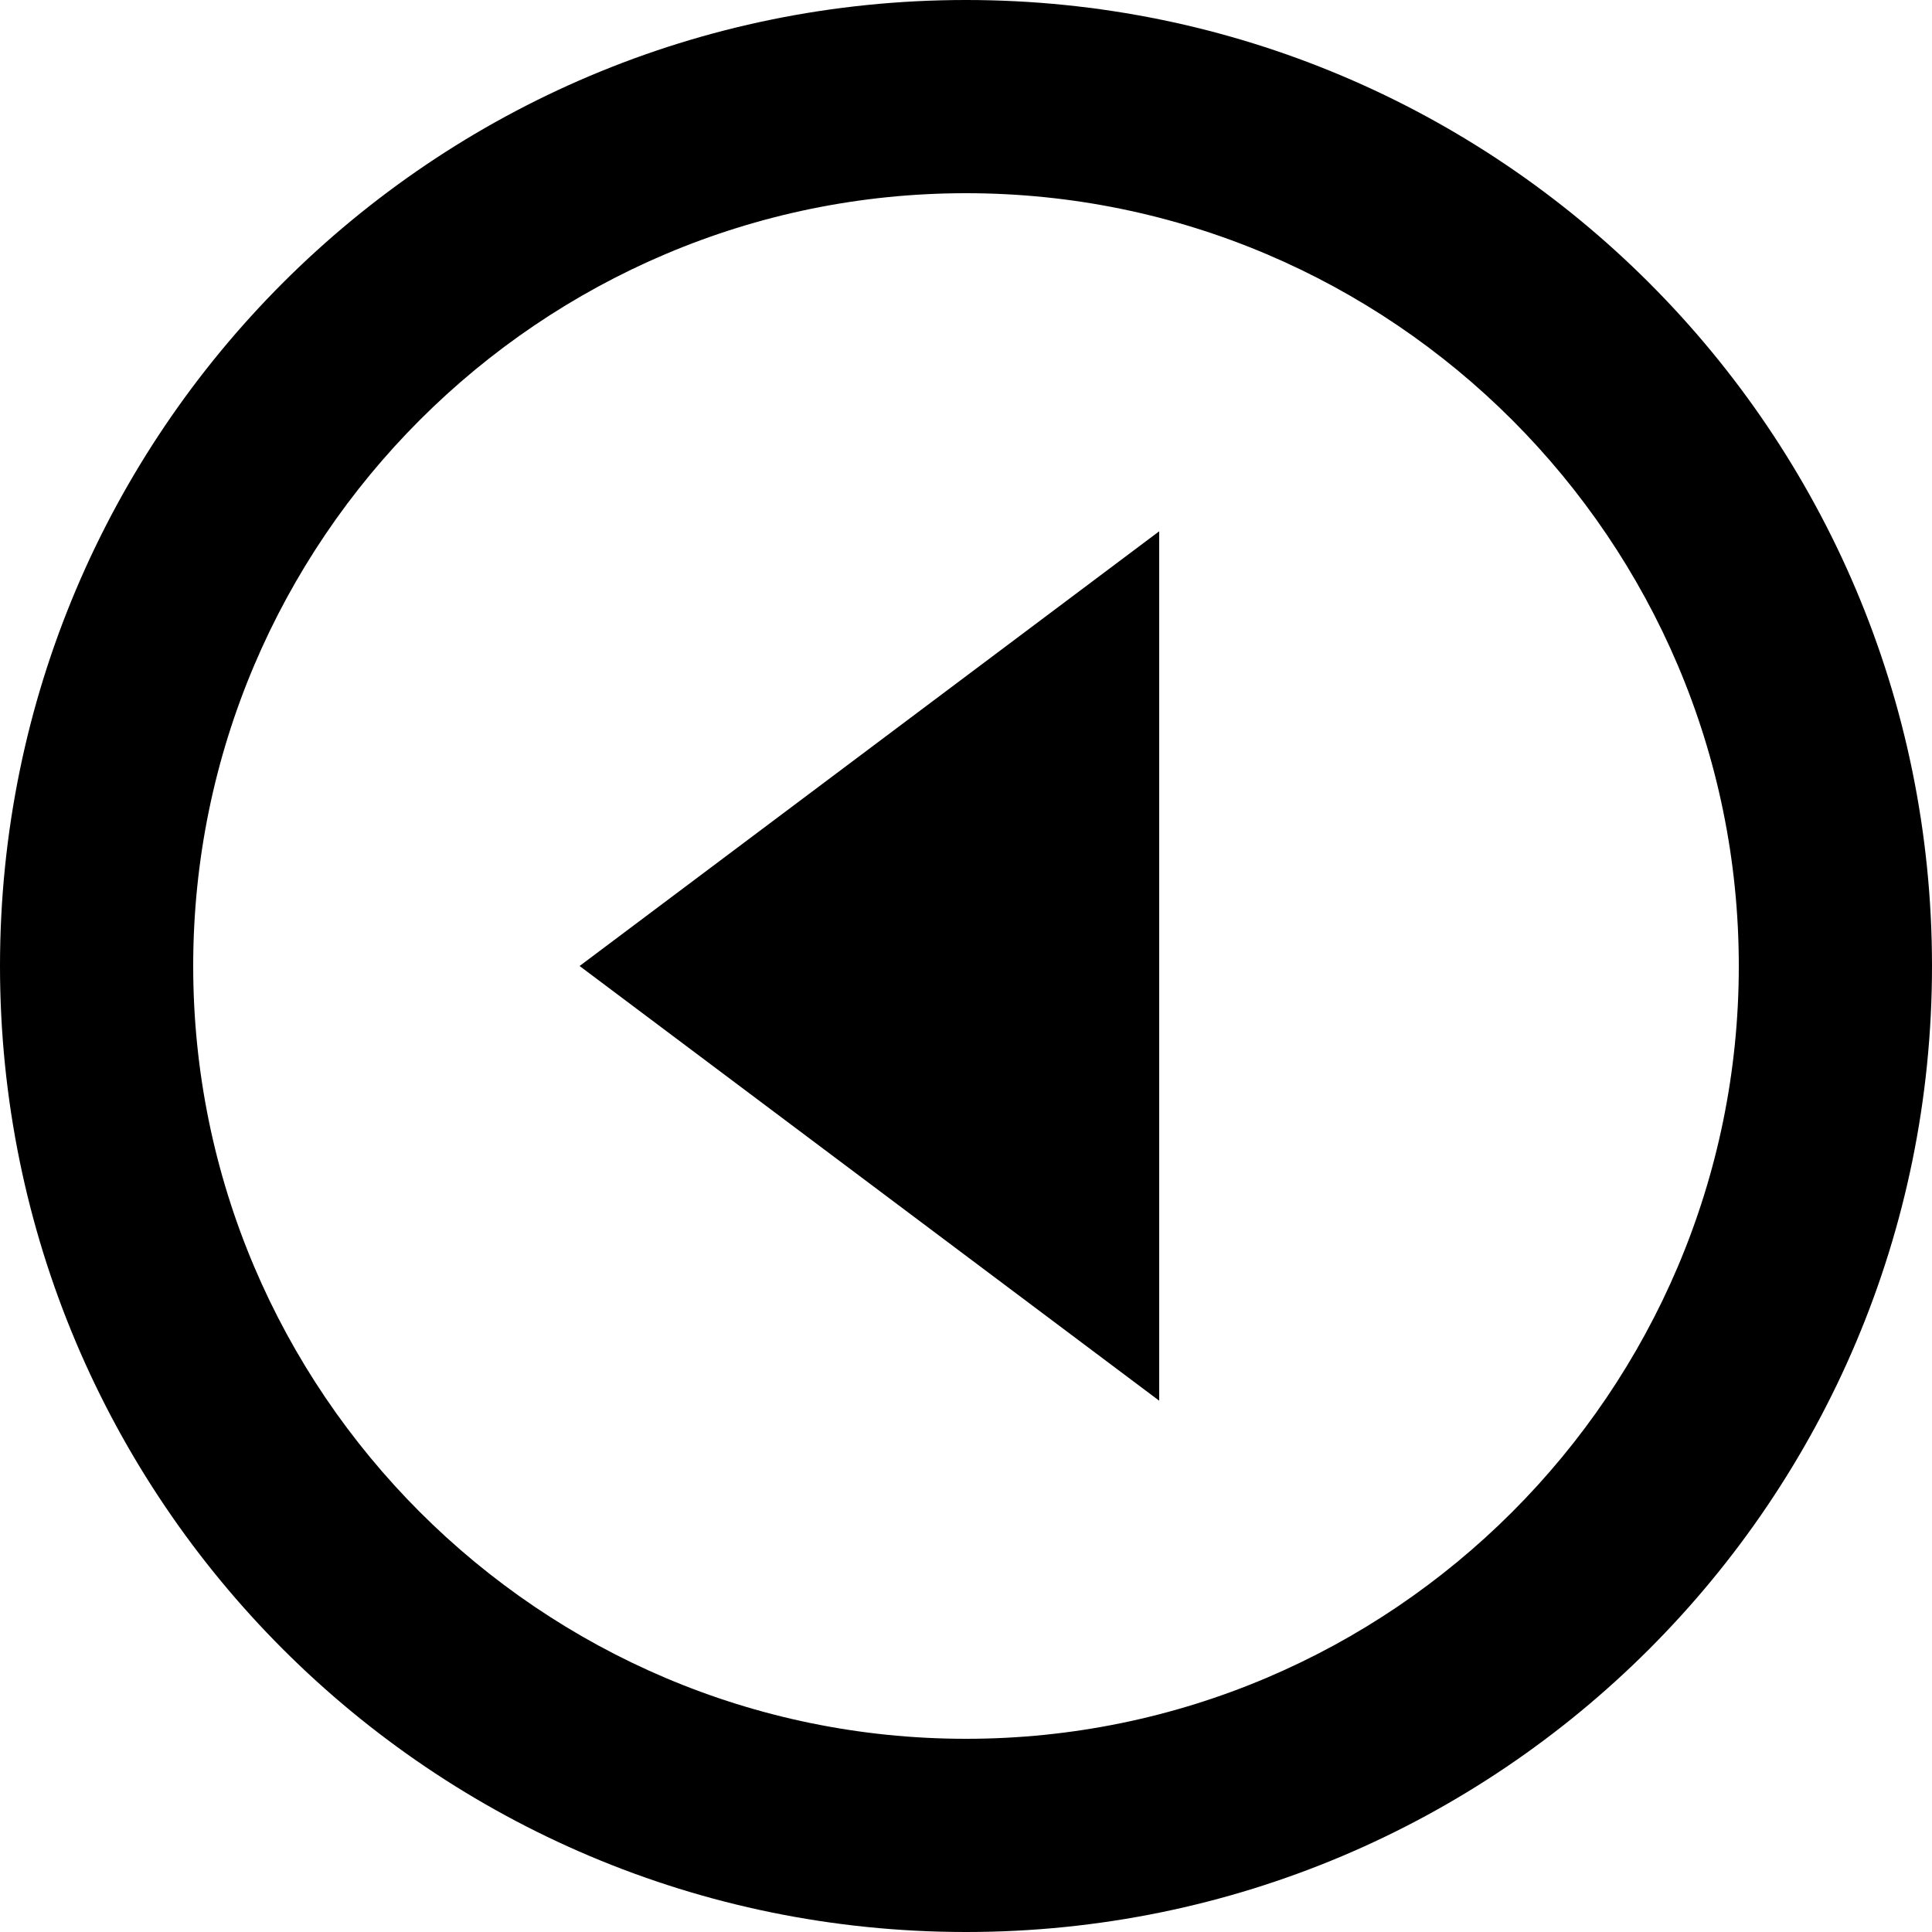 <?xml version="1.0" encoding="UTF-8" standalone="no"?>
<!DOCTYPE svg PUBLIC "-//W3C//DTD SVG 1.1//EN" "http://www.w3.org/Graphics/SVG/1.1/DTD/svg11.dtd">
<svg xmlns="http://www.w3.org/2000/svg" width="48" height="48" viewBox="0 0 48 48">
  <path d="M28.8 34.8L14.4 24l14.4-10.8v21.6zM24 0c13.26 0 24 10.74 24 24S37.26 48 24 48 0 37.26 0 24 10.74 0 24 0zm0 43.2c10.58 0 19.2-8.62 19.2-19.2S34.58 4.8 24 4.8 4.8 13.42 4.8 24 13.42 43.2 24 43.2z"/>
</svg>

